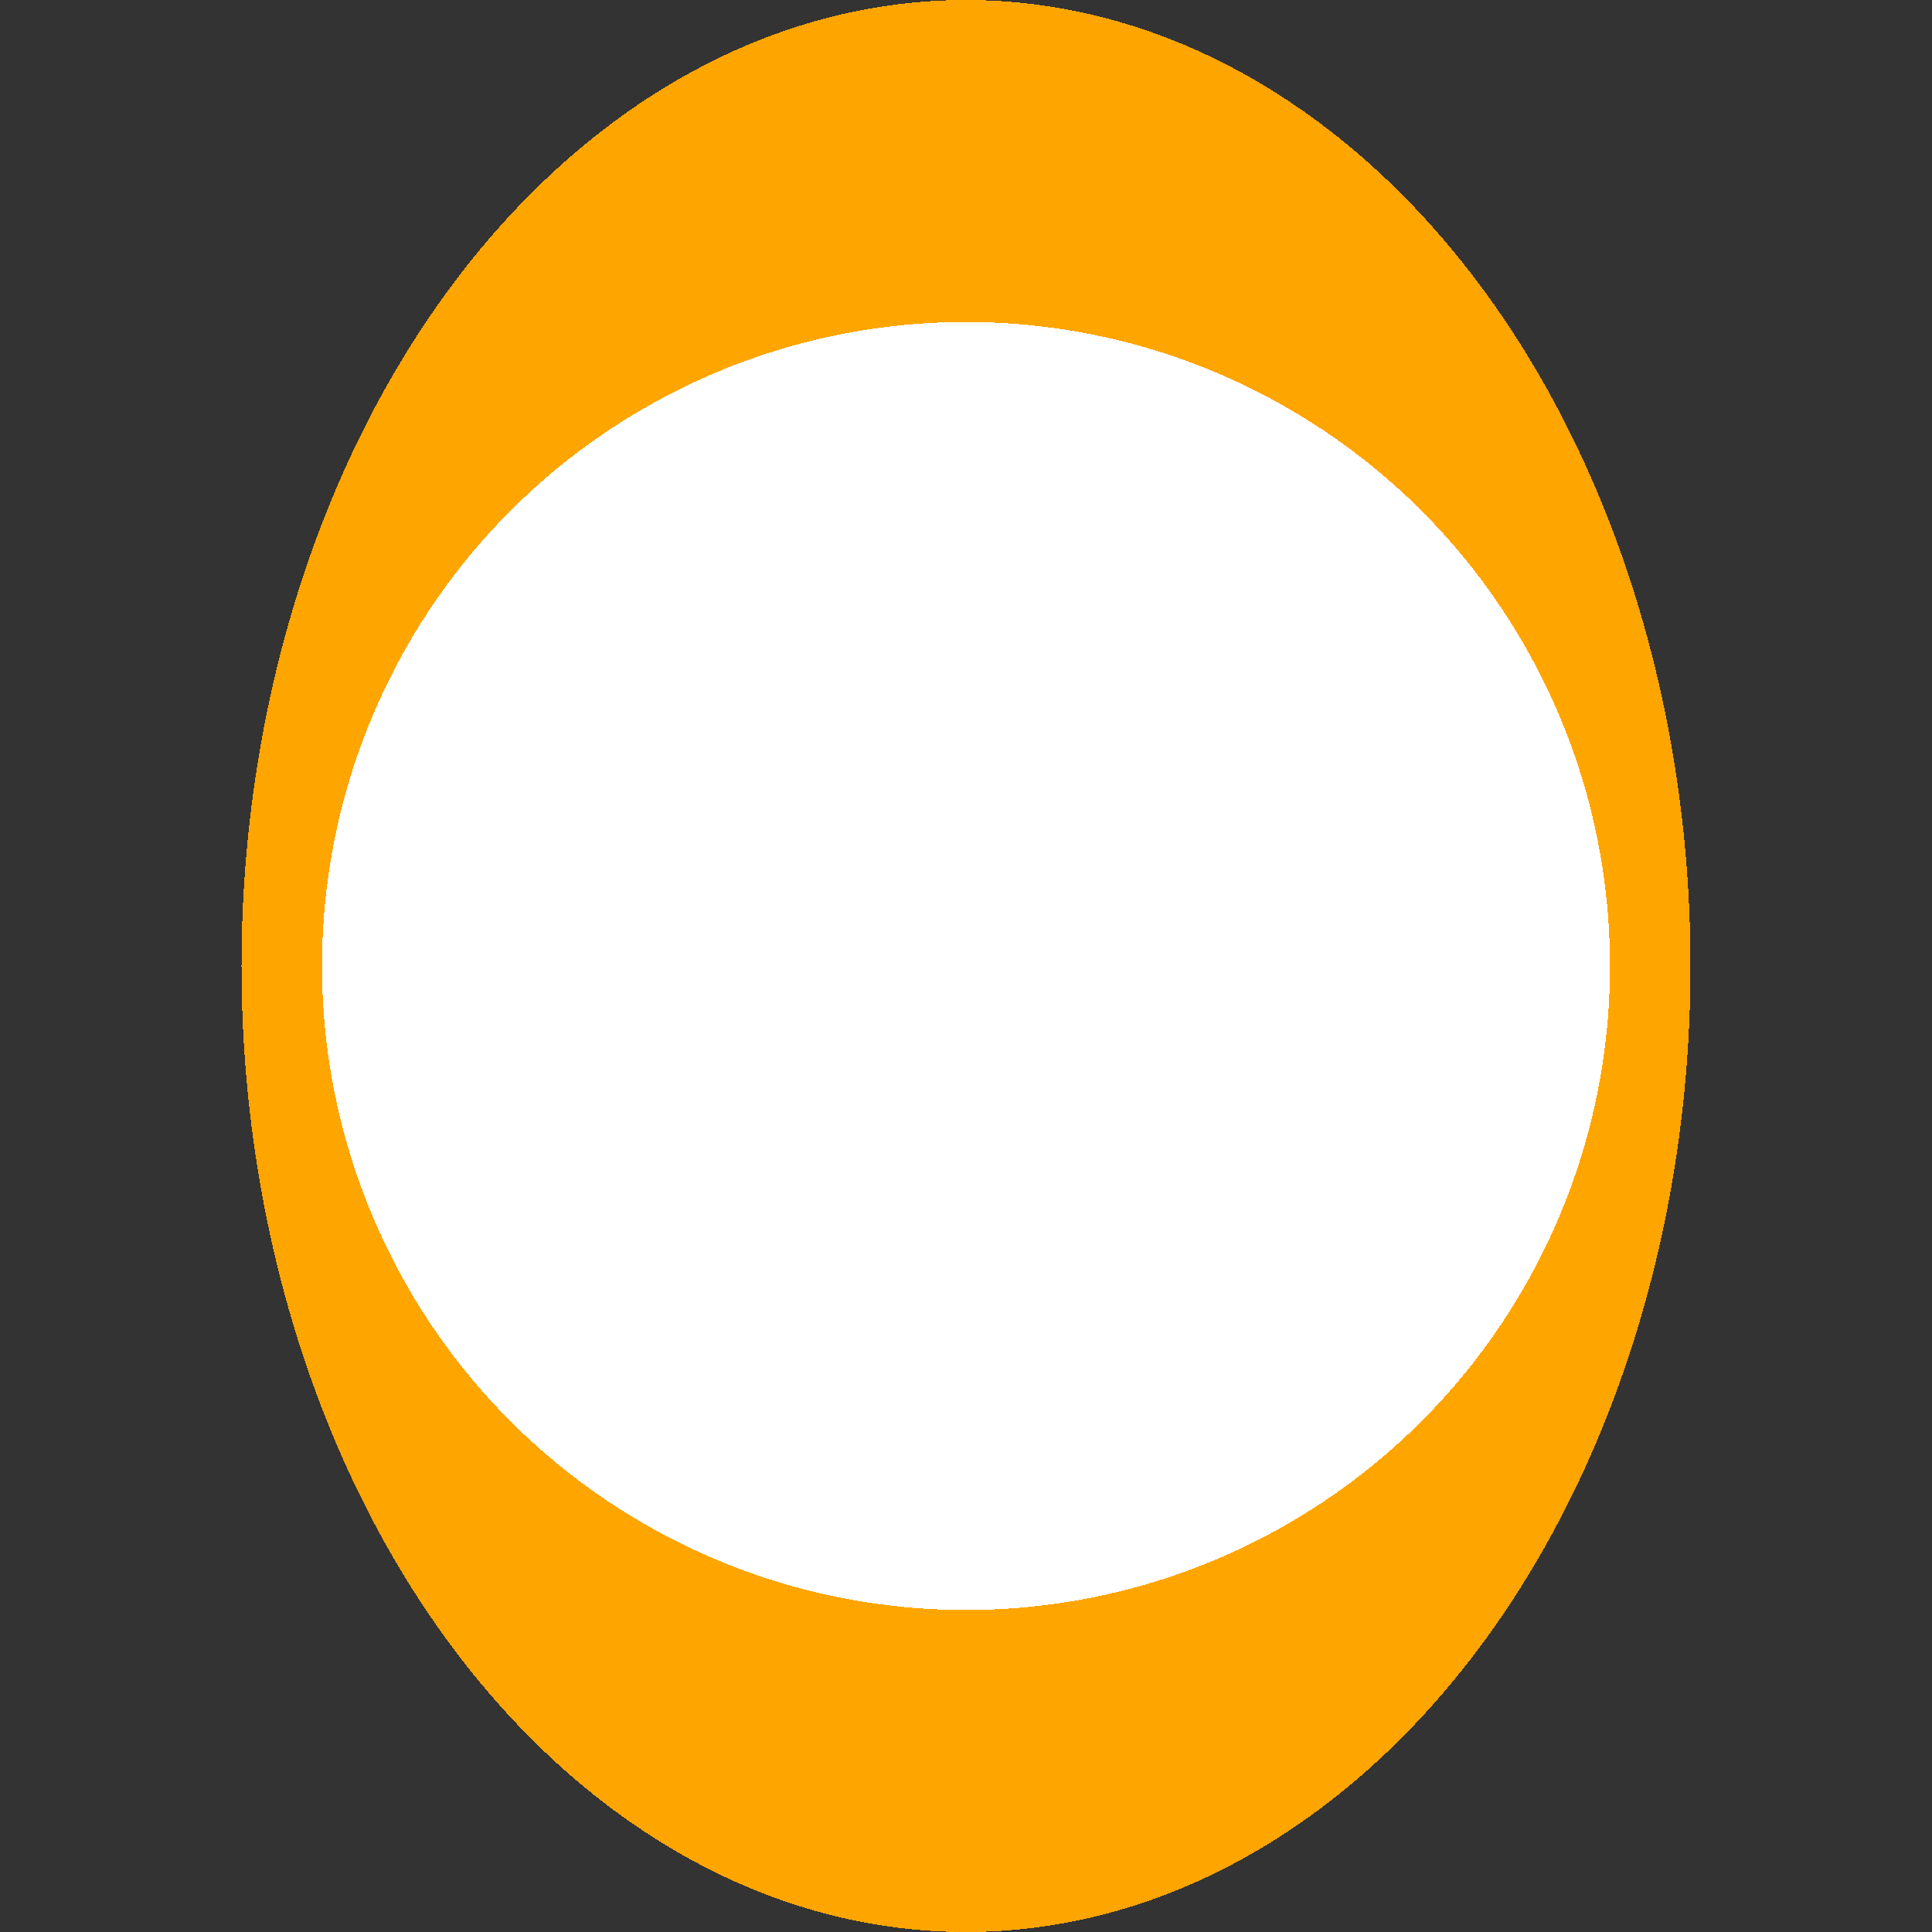 <svg xmlns="http://www.w3.org/2000/svg" viewBox="0 0 24 24" shape-rendering="crispEdges">
  <rect x="0" y="0" width="24" height="24" fill="#333333" stroke="none"/>
  <style>
    @keyframes rotate {
      from {
        transform: rotate(360deg);
      }
      to {
        transform: rotate(0);
      }
    }
    #spinny {
      transform-origin: center;
      animation: rotate 0.25s linear infinite;
    }
  </style>
  <g id="spinny">
    <ellipse fill="orange" cx="12" cy="12" rx="9" ry="12"/>
    <ellipse fill="white"  cx="12" cy="12" rx="8" ry="8"/>
  </g>
</svg>

